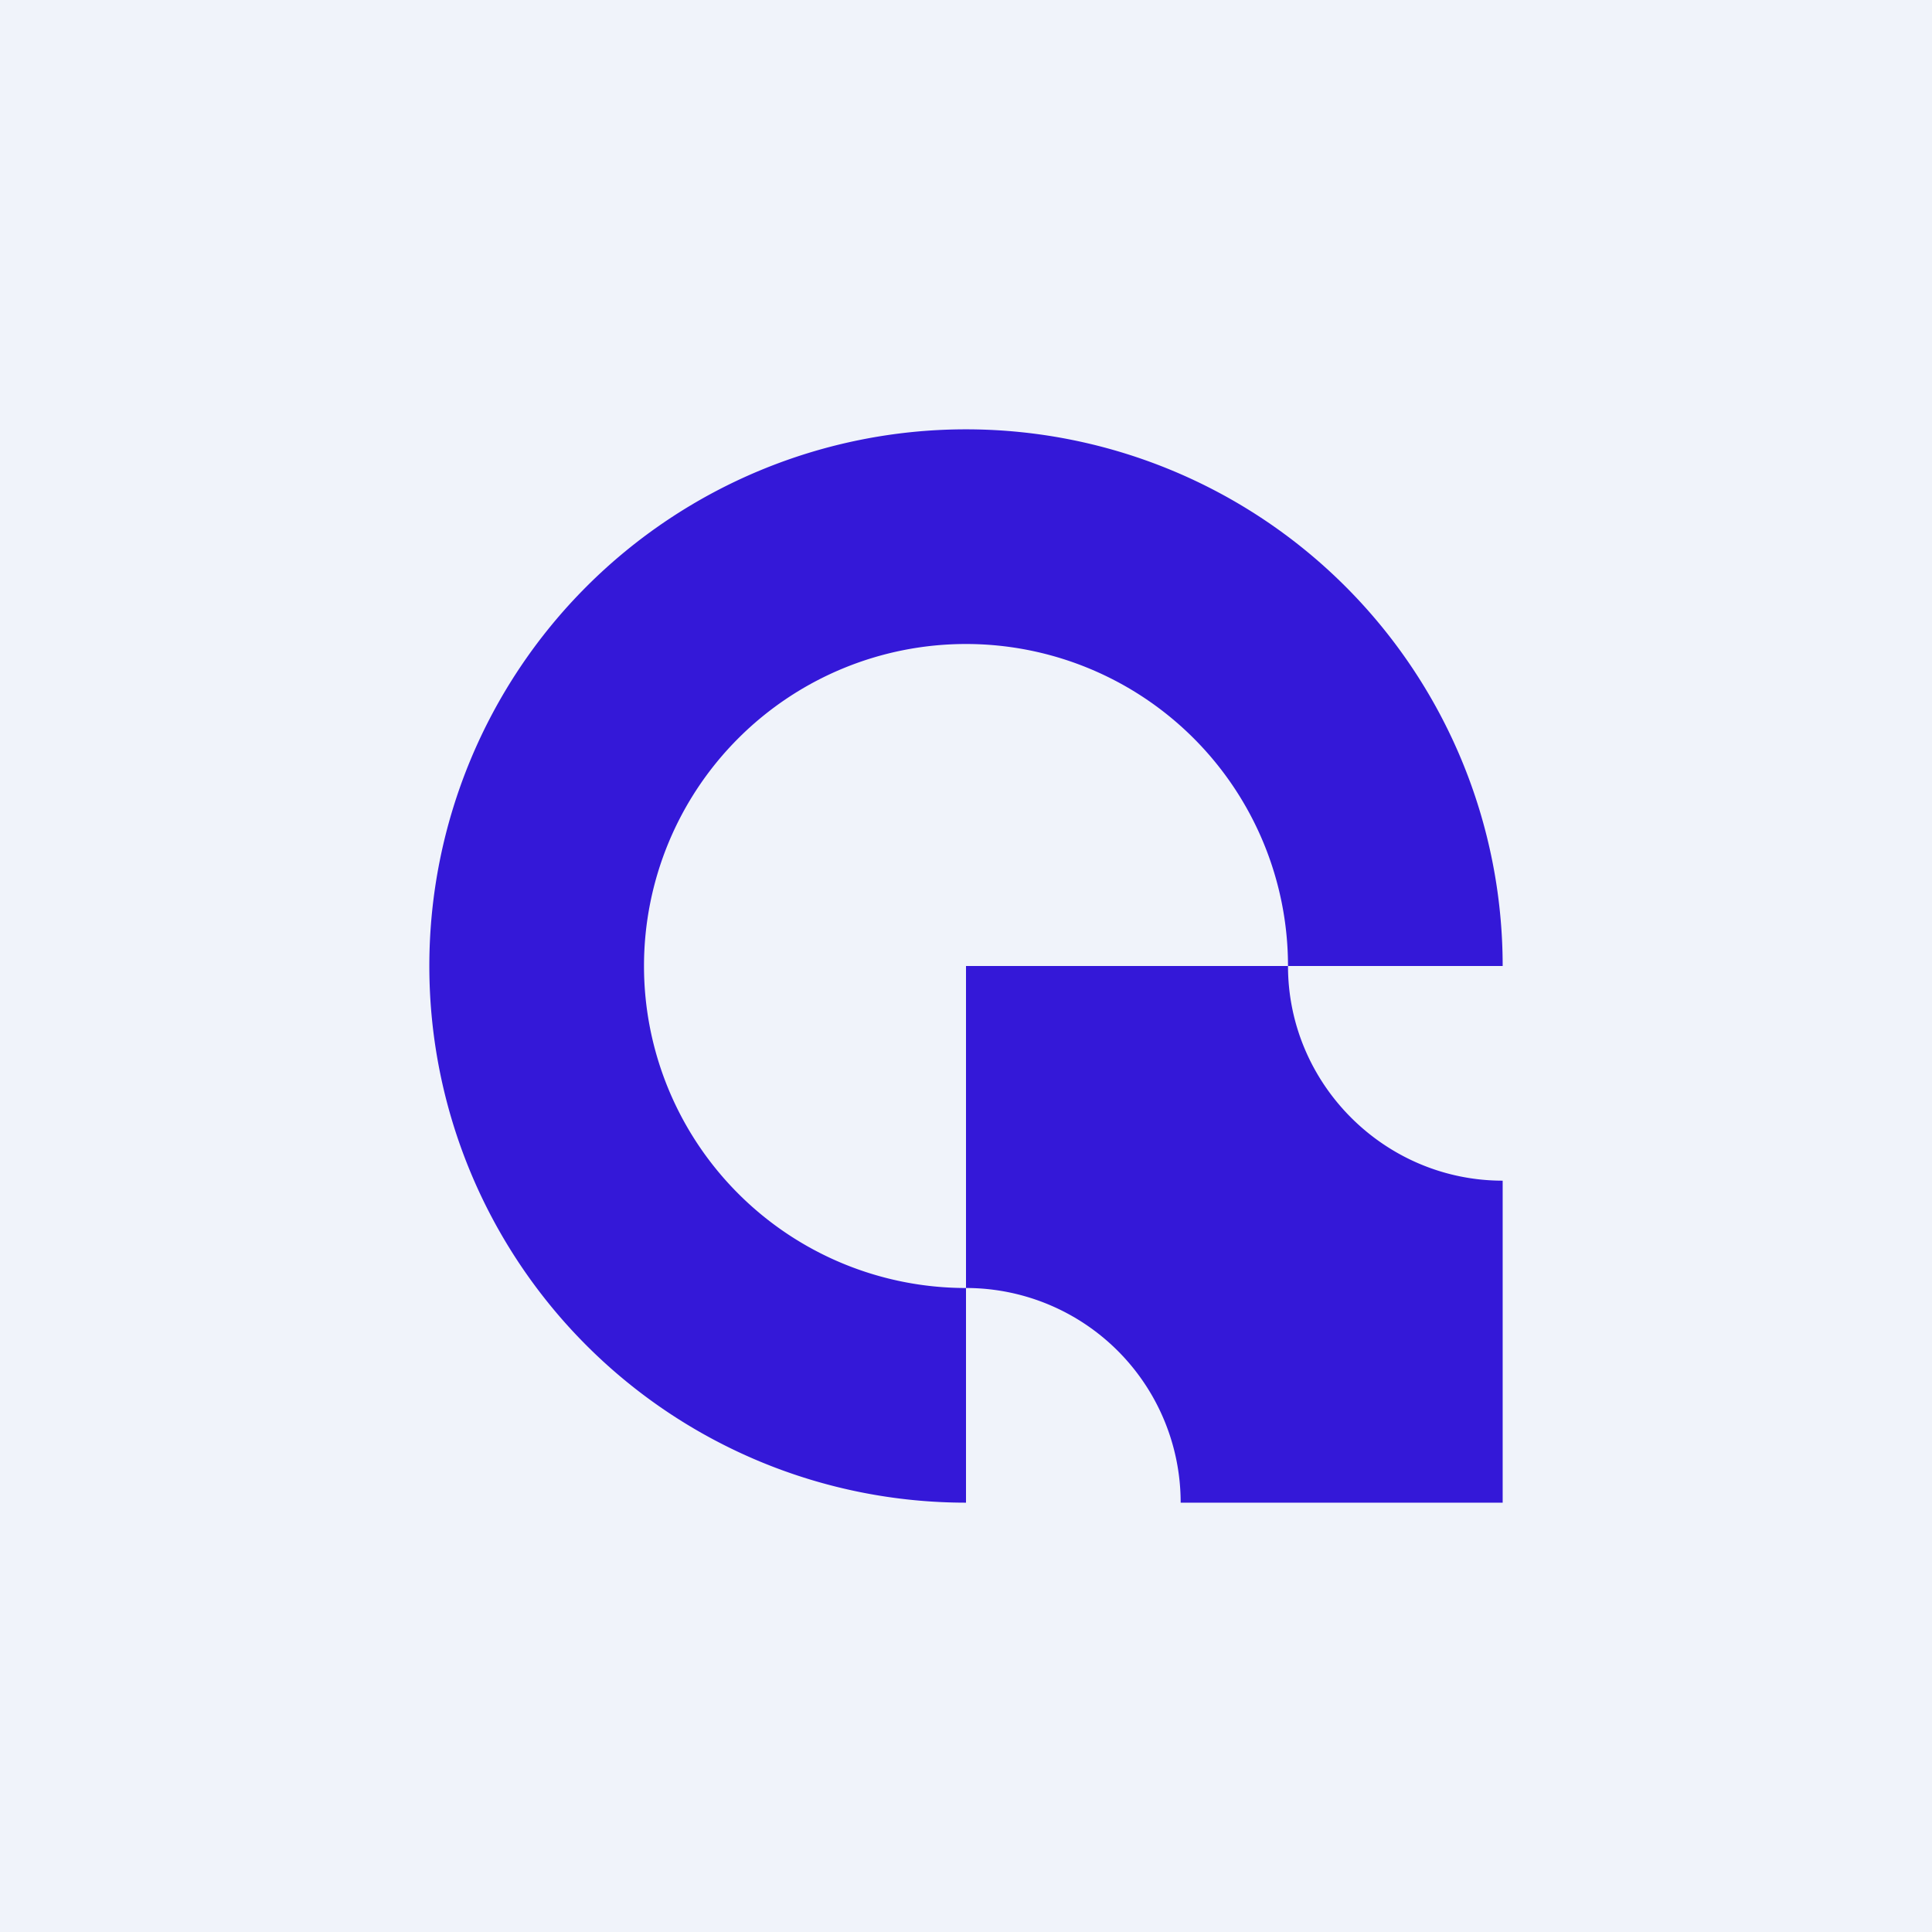 <!-- by TradingView --><svg width="18" height="18" viewBox="0 0 18 18" xmlns="http://www.w3.org/2000/svg"><path fill="#F0F3FA" d="M0 0h18v18H0z"/><path d="M9 14a5 5 0 1 1 5-5h-2a3 3 0 1 0-3 3v2Z" fill="#3418D8"/><path d="M9 9h3c0 1.1.9 2 2 2v3h-3a2 2 0 0 0-2-2V9Z" fill="#3418D8"/></svg>